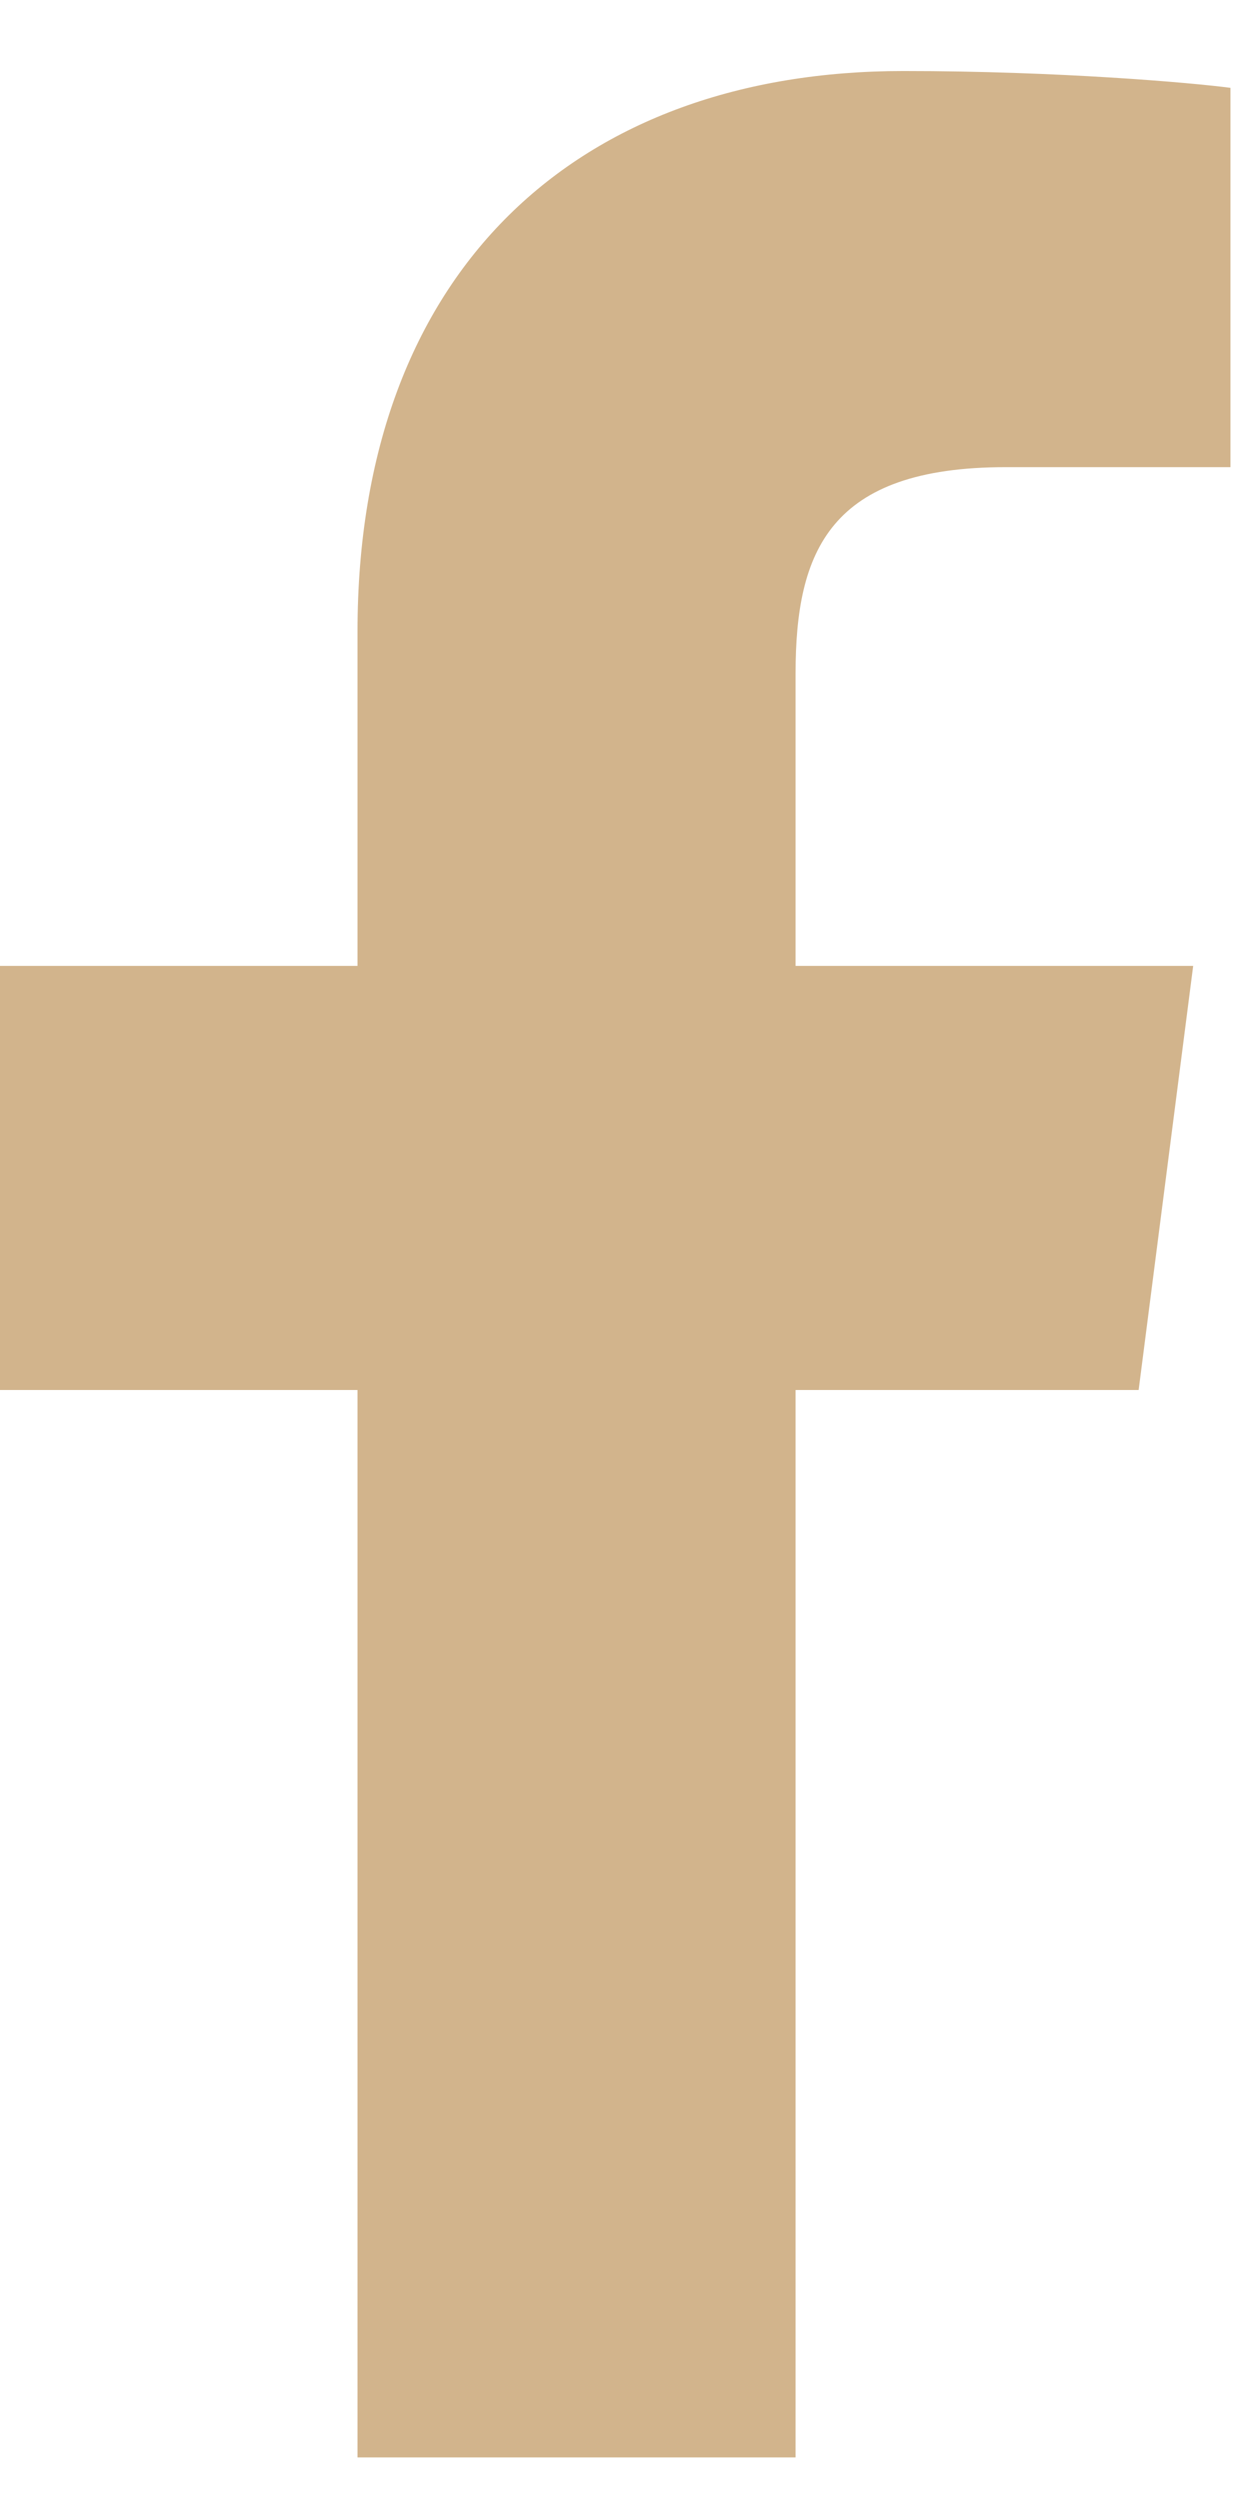 <?xml version="1.0" encoding="UTF-8"?>
<svg xmlns="http://www.w3.org/2000/svg" xmlns:xlink="http://www.w3.org/1999/xlink" width="11px" height="22px" viewBox="0 0 11 22" version="1.1">
  <title>facebook</title>
  <g id="Symbols" stroke="none" stroke-width="1" fill="none" fill-rule="evenodd">
    <g id="Footer" transform="translate(-1256, -314)" fill="#d2b48c" fill-rule="nonzero">
      <g id="facebook">
        <path d="M1263.001,335.625 L1263.001,326.232 L1266.02,326.232 L1266.5,322.5 L1263.001,322.5 L1263.001,319.928 C1263.001,318.85 1263.301,318.111 1264.851,318.111 L1266.828,318.111 L1266.828,314.773 C1266.488,314.728 1265.315,314.625 1263.949,314.625 C1261.098,314.625 1259.146,316.364 1259.146,319.559 L1259.146,322.5 L1256,322.5 L1256,326.232 L1259.146,326.232 L1259.146,335.625 L1263.001,335.625 Z"></path>
      </g>
    </g>
  </g>
</svg>
